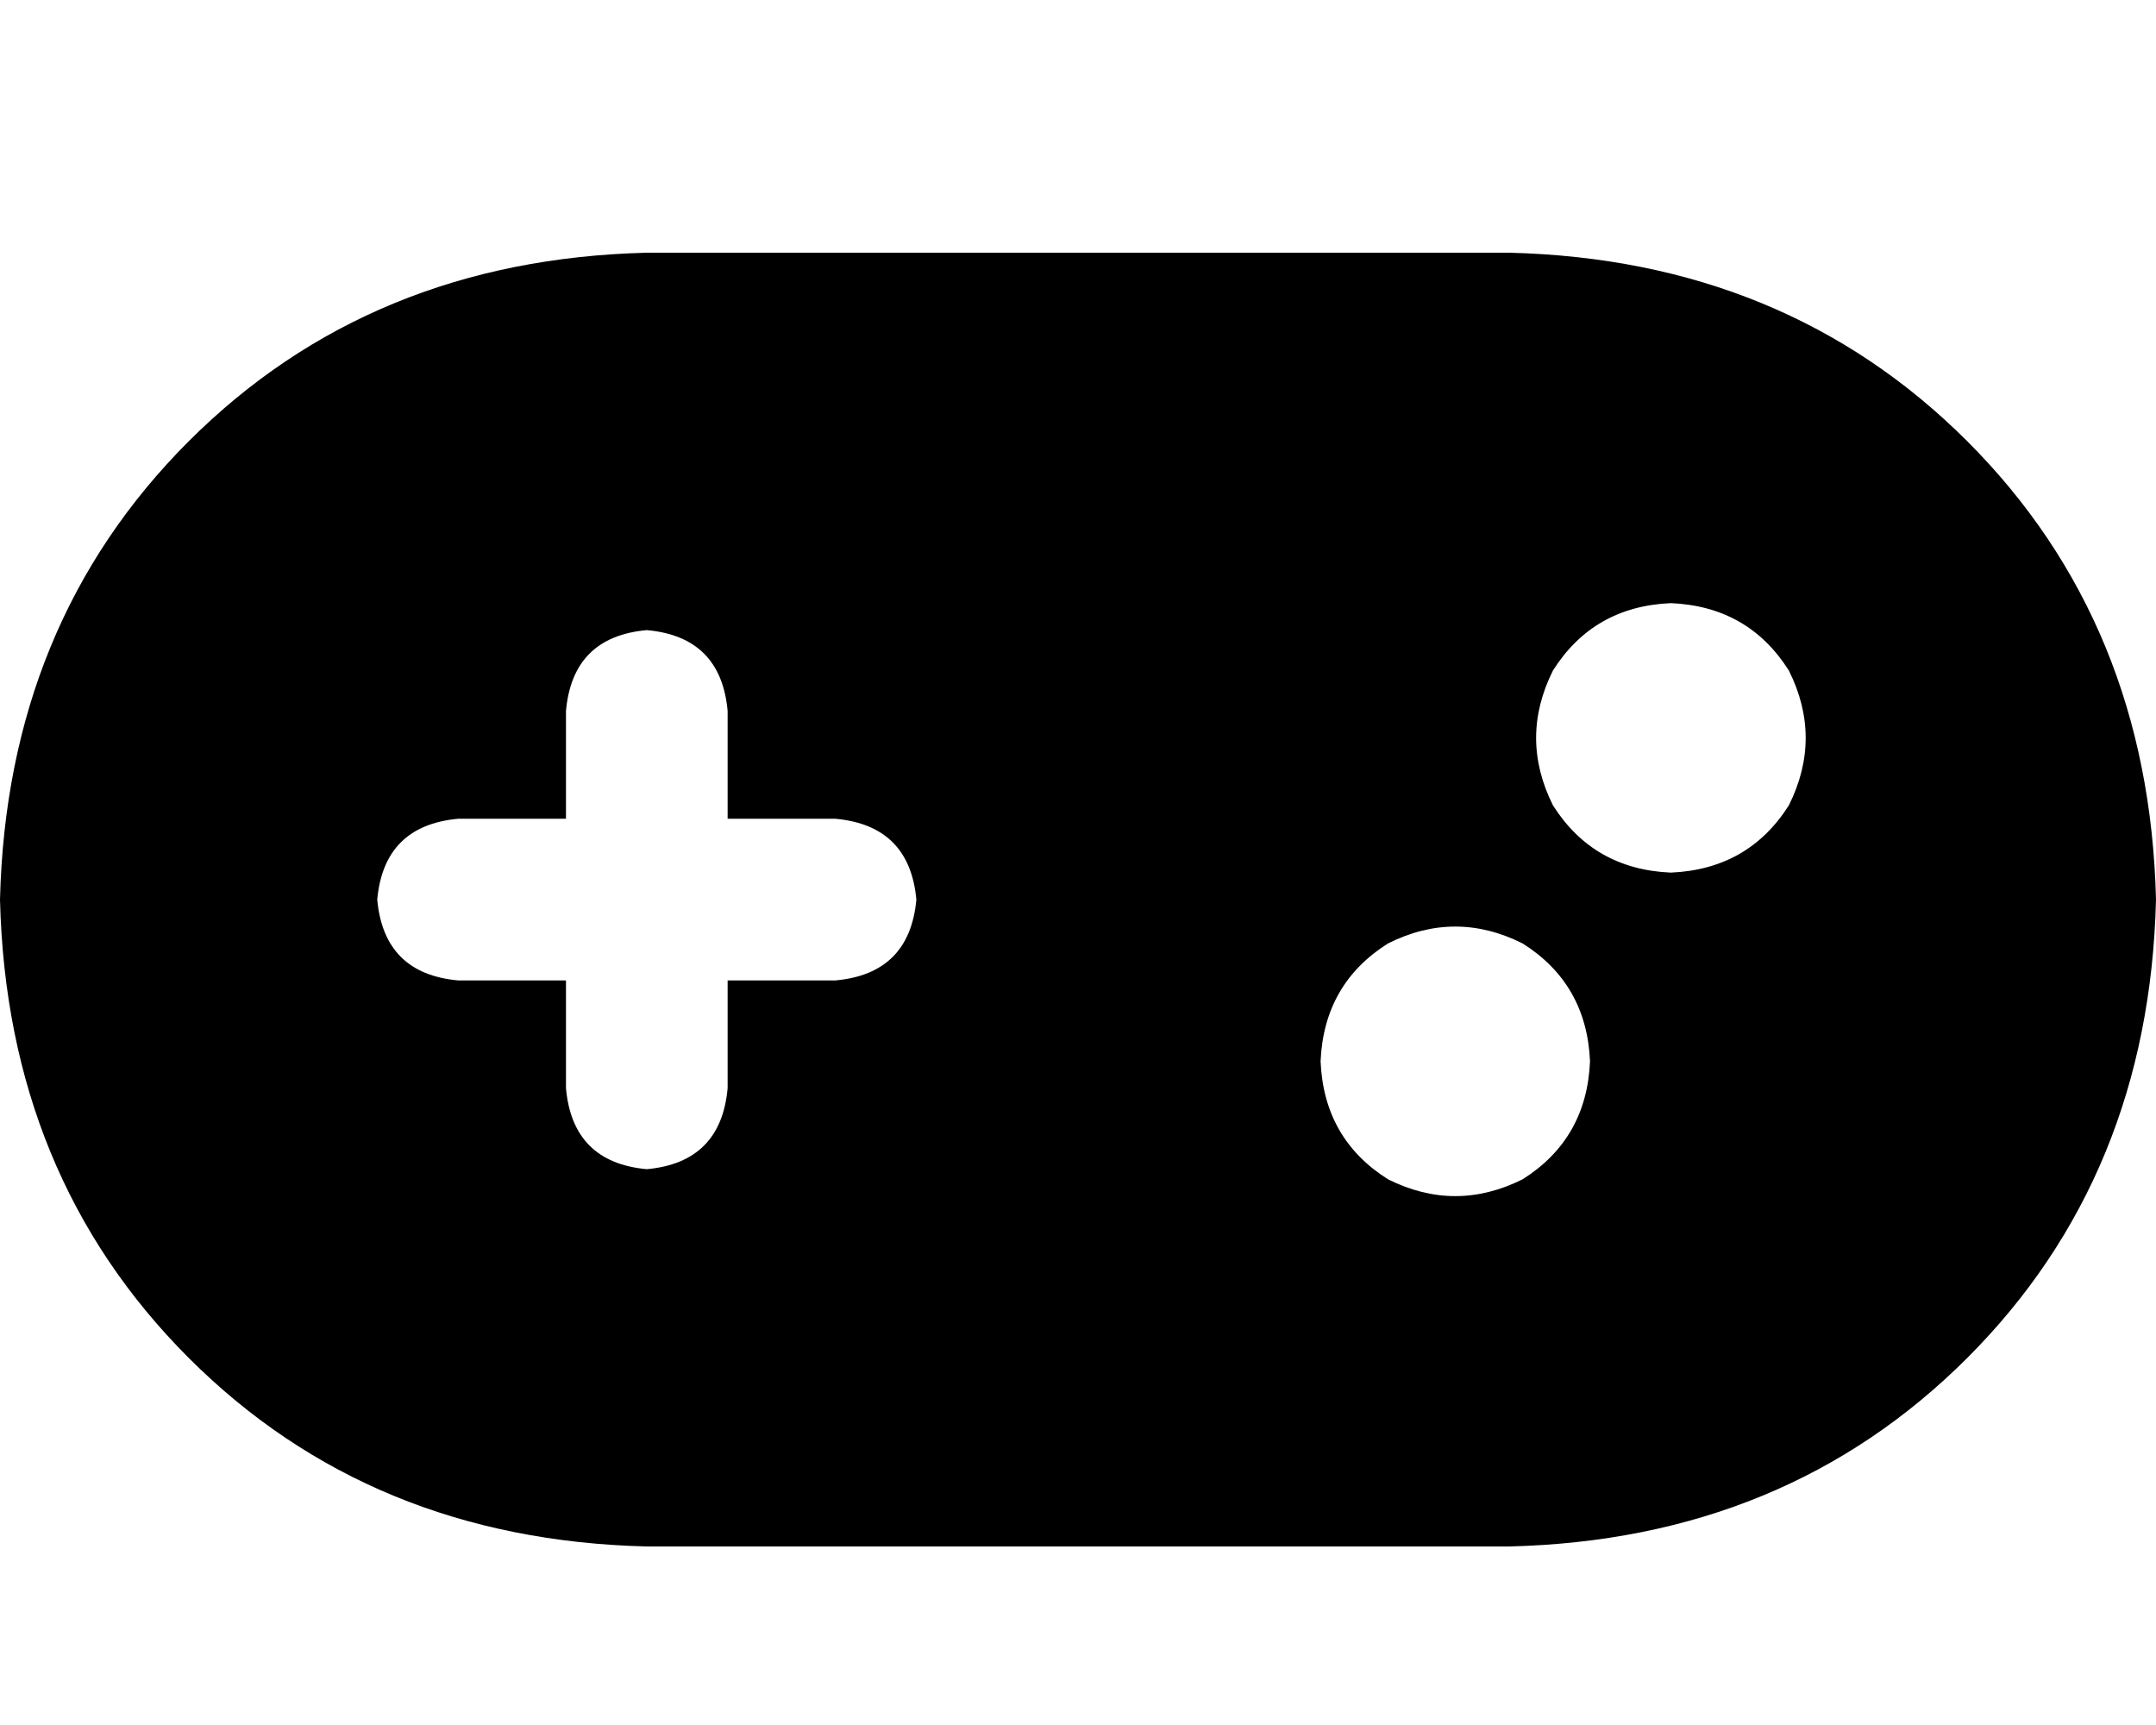 <svg xmlns="http://www.w3.org/2000/svg" xmlns:xlink="http://www.w3.org/1999/xlink" fill="none" version="1.1" width="17.5" height="14" viewBox="0 0 17.5 14"><defs><clipPath id="master_svg0_5_354"><rect x="0" y="0" width="17.5" height="14" rx="0"/></clipPath></defs><g clip-path="url(#master_svg0_5_354)"><g transform="matrix(1,0,0,-1,0,25.102)"><g><path d="M5.25,23.051Q3.008,22.996,1.531,21.52Q0.055,20.043,0,17.801Q0.055,15.559,1.531,14.082Q3.008,12.605,5.25,12.551L12.25,12.551Q14.492,12.605,15.969,14.082Q17.445,15.559,17.5,17.801Q17.445,20.043,15.969,21.52Q14.492,22.996,12.25,23.051L5.25,23.051ZM13.562,20.207Q14.191,20.18,14.52,19.66Q14.793,19.113,14.52,18.566Q14.191,18.047,13.562,18.02Q12.934,18.047,12.605,18.566Q12.332,19.113,12.605,19.66Q12.934,20.18,13.562,20.207ZM10.719,16.488Q10.746,17.117,11.266,17.445Q11.812,17.719,12.359,17.445Q12.879,17.117,12.906,16.488Q12.879,15.859,12.359,15.531Q11.812,15.258,11.266,15.531Q10.746,15.859,10.719,16.488ZM4.594,19.332Q4.648,19.934,5.25,19.988Q5.852,19.934,5.906,19.332L5.906,18.457L6.781,18.457Q7.383,18.402,7.438,17.801Q7.383,17.199,6.781,17.145L5.906,17.145L5.906,16.27Q5.852,15.668,5.25,15.613Q4.648,15.668,4.594,16.27L4.594,17.145L3.719,17.145Q3.117,17.199,3.062,17.801Q3.117,18.402,3.719,18.457L4.594,18.457L4.594,19.332Z" fill="#000000" fill-opacity="1" style="mix-blend-mode:passthrough"/></g></g></g></svg>